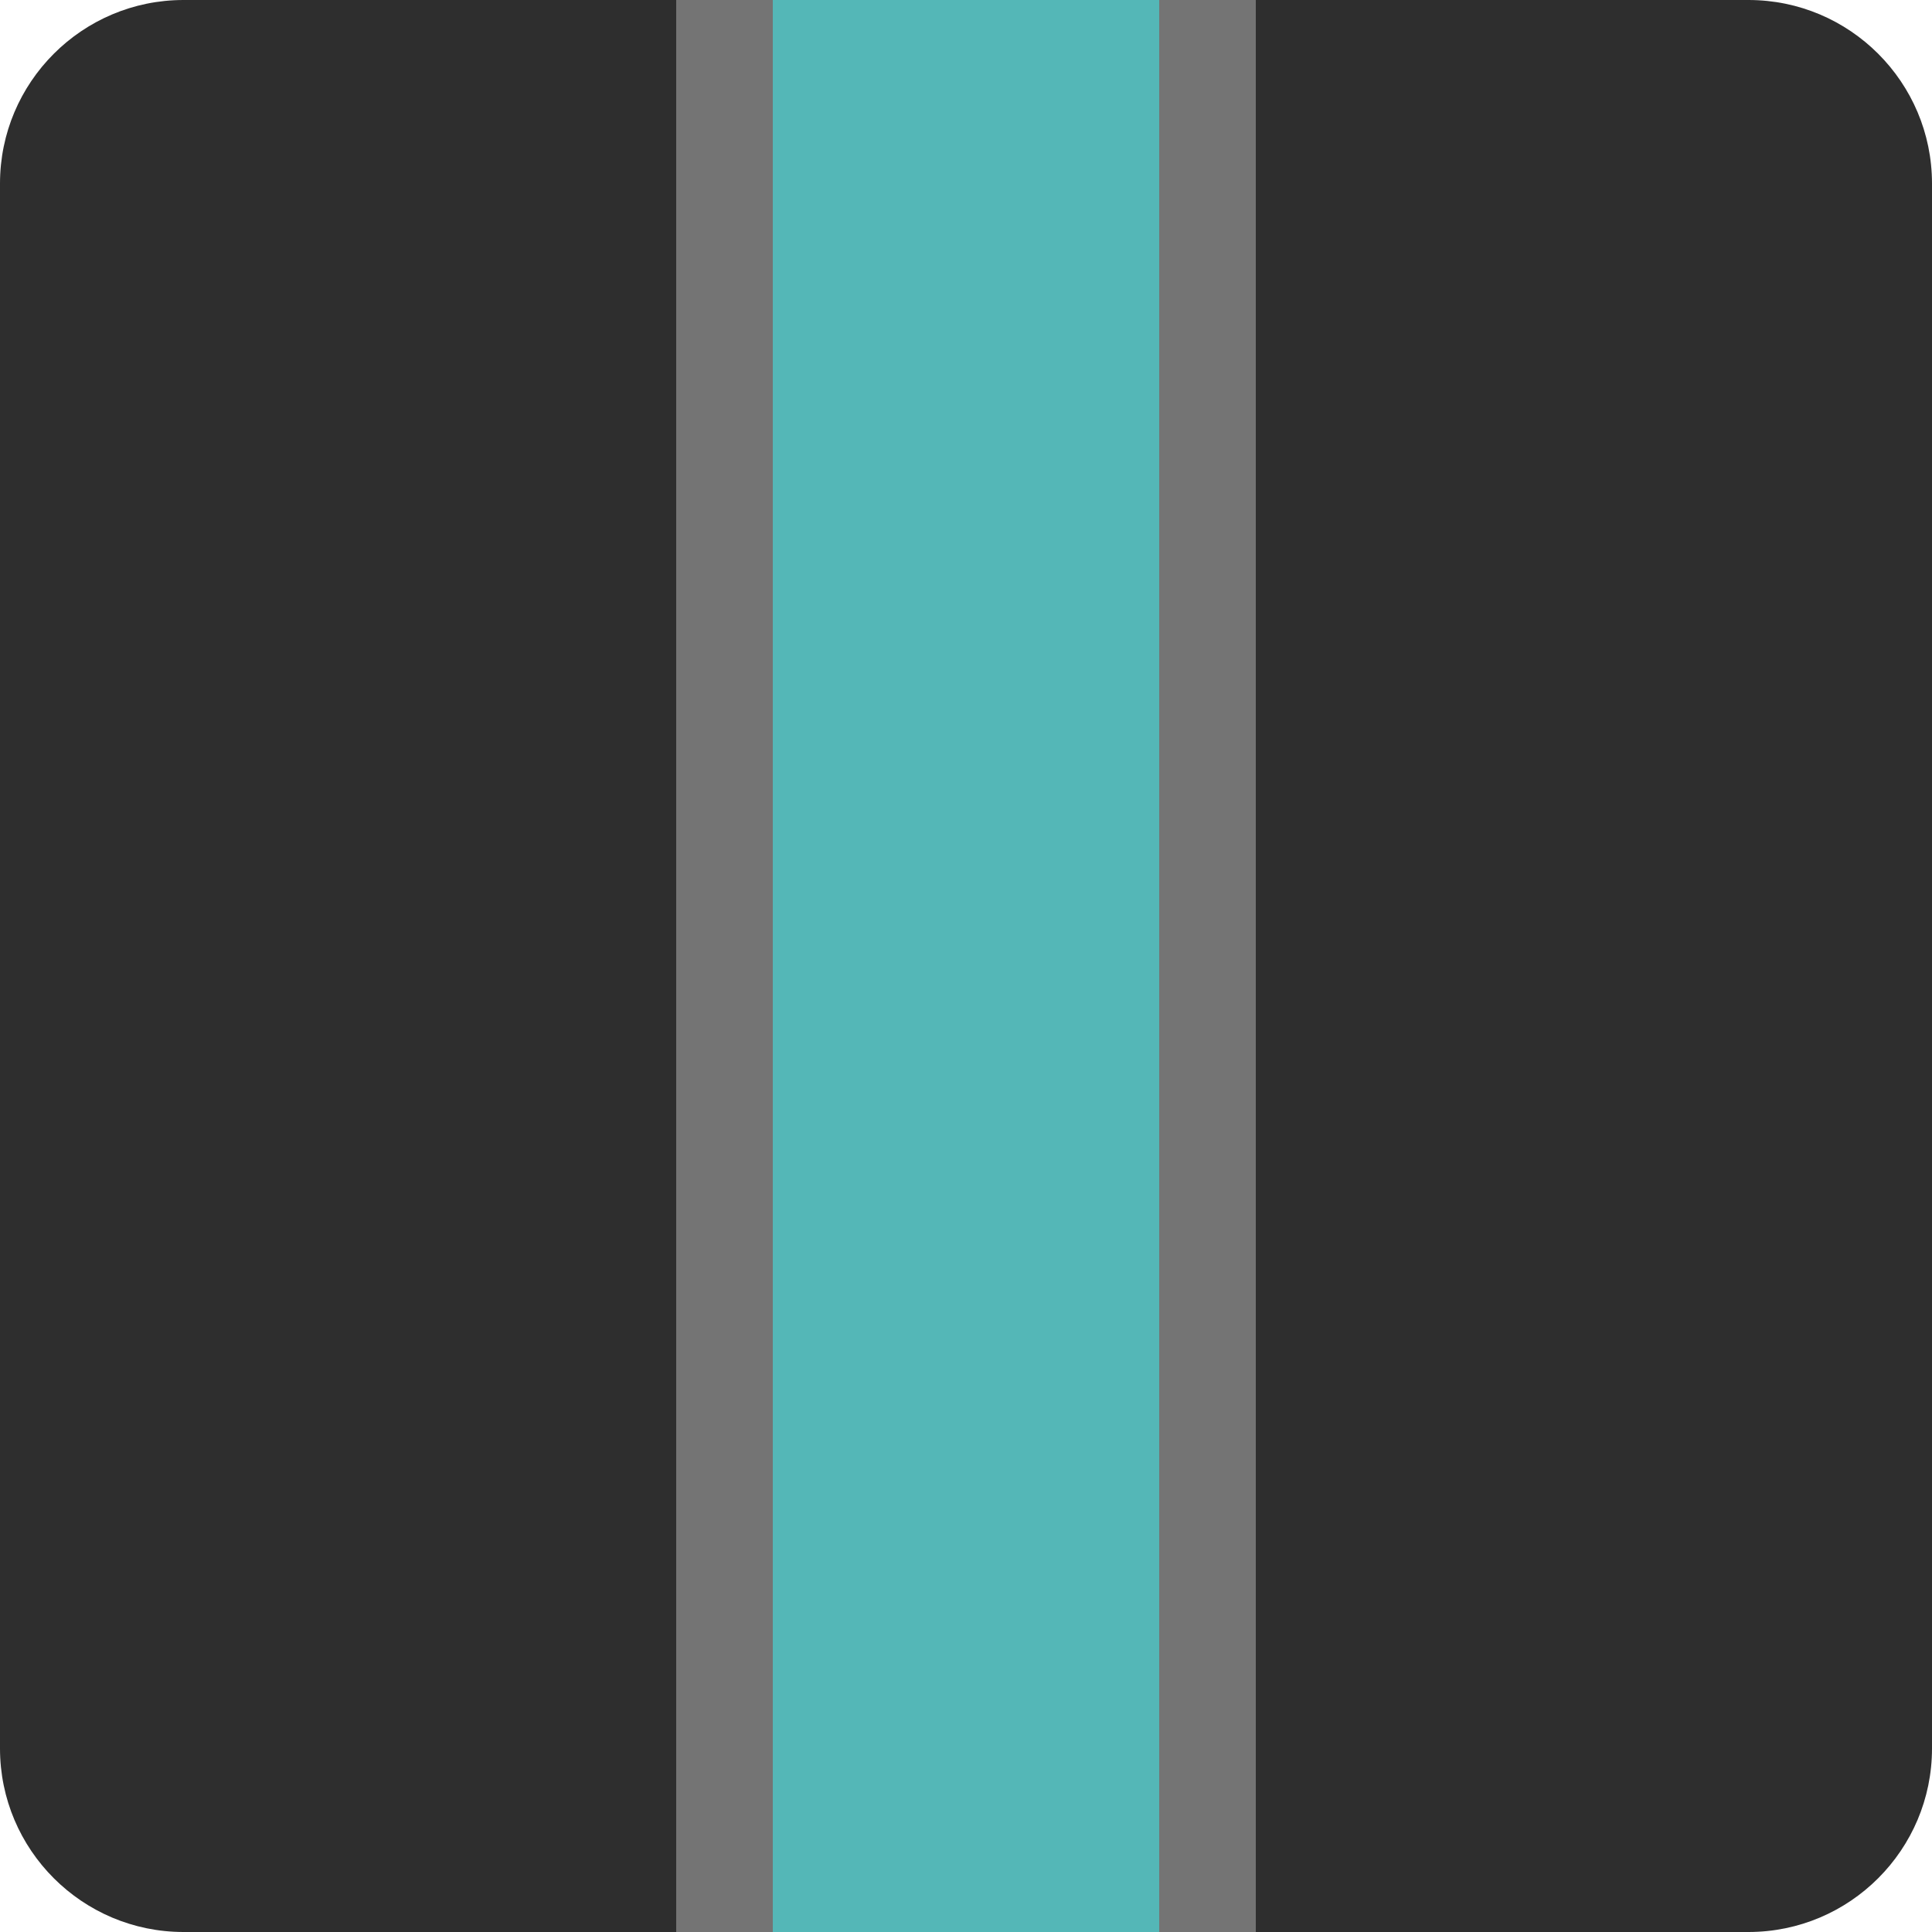 <?xml version="1.0" standalone="no"?><!-- Generator: Gravit.io --><svg xmlns="http://www.w3.org/2000/svg" xmlns:xlink="http://www.w3.org/1999/xlink" style="isolation:isolate" viewBox="241 -172 100 100" width="100" height="100"><g><path d="M 250.5 -172 L 331.5 -172 C 336.743 -172 341 -167.743 341 -162.5 L 341 -81.5 C 341 -76.257 336.743 -72 331.5 -72 L 250.5 -72 C 245.257 -72 241 -76.257 241 -81.5 L 241 -162.5 C 241 -167.743 245.257 -172 250.5 -172 Z" style="stroke:none;fill:#2E2E2E;stroke-miterlimit:10;"/><g><rect x="276" y="-172" width="30" height="100" transform="matrix(1,0,0,1,0,0)" fill="rgb(116,116,116)"/><rect x="281" y="-172" width="20" height="100" transform="matrix(1,0,0,1,0,0)" fill="rgb(84,183,183)"/></g></g></svg>